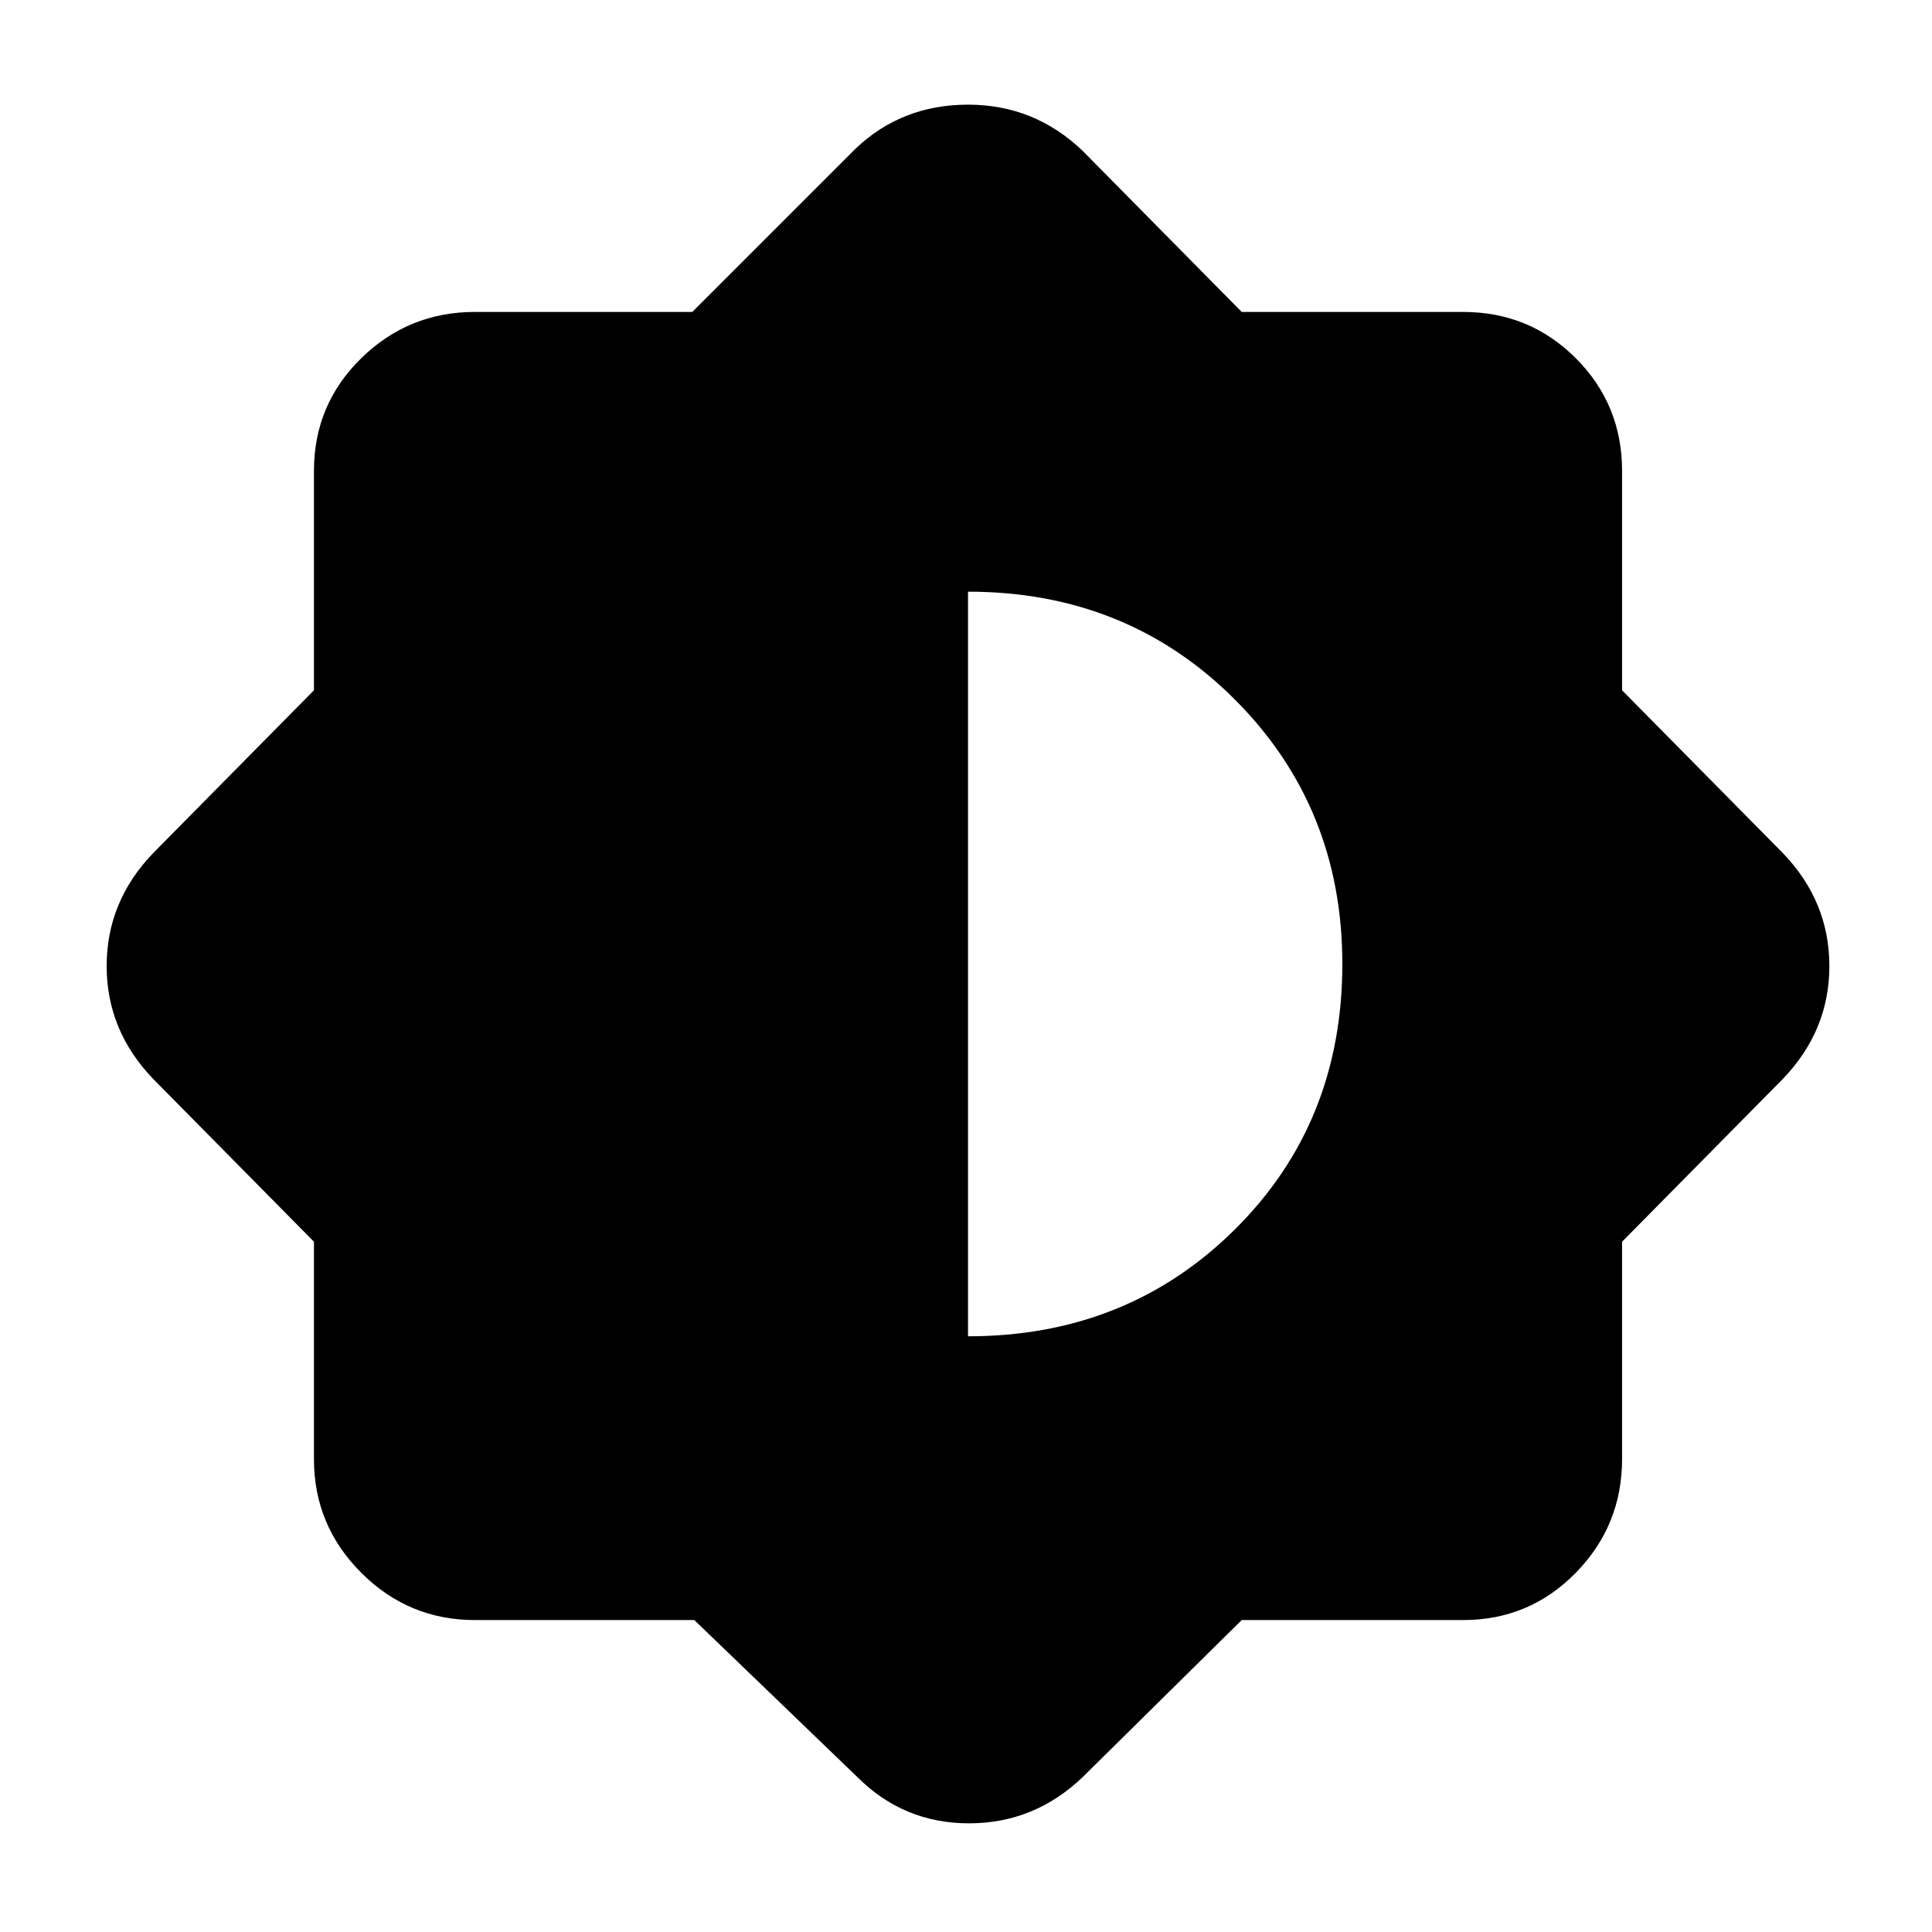 <svg xmlns="http://www.w3.org/2000/svg" height="48" width="48"><path d="M17.25 40.25H11.8Q10.15 40.25 8.975 39.075Q7.8 37.9 7.8 36.25V30.85L3.8 26.8Q2.65 25.6 2.65 24Q2.65 22.4 3.8 21.2L7.8 17.15V11.7Q7.8 10.05 8.975 8.9Q10.15 7.75 11.8 7.75H17.2L21.25 3.7Q22.4 2.6 24.05 2.6Q25.7 2.6 26.9 3.75L30.85 7.75H36.35Q38 7.75 39.15 8.9Q40.3 10.05 40.3 11.7V17.15L44.3 21.2Q45.45 22.4 45.45 24Q45.45 25.6 44.3 26.8L40.3 30.85V36.25Q40.3 37.9 39.15 39.075Q38 40.25 36.35 40.25H30.85L26.9 44.15Q25.7 45.3 24.075 45.3Q22.45 45.3 21.3 44.15ZM24.05 33.2Q28 33.2 30.675 30.55Q33.35 27.9 33.35 23.95Q33.35 20.05 30.675 17.375Q28 14.7 24.05 14.7Z"/></svg>
